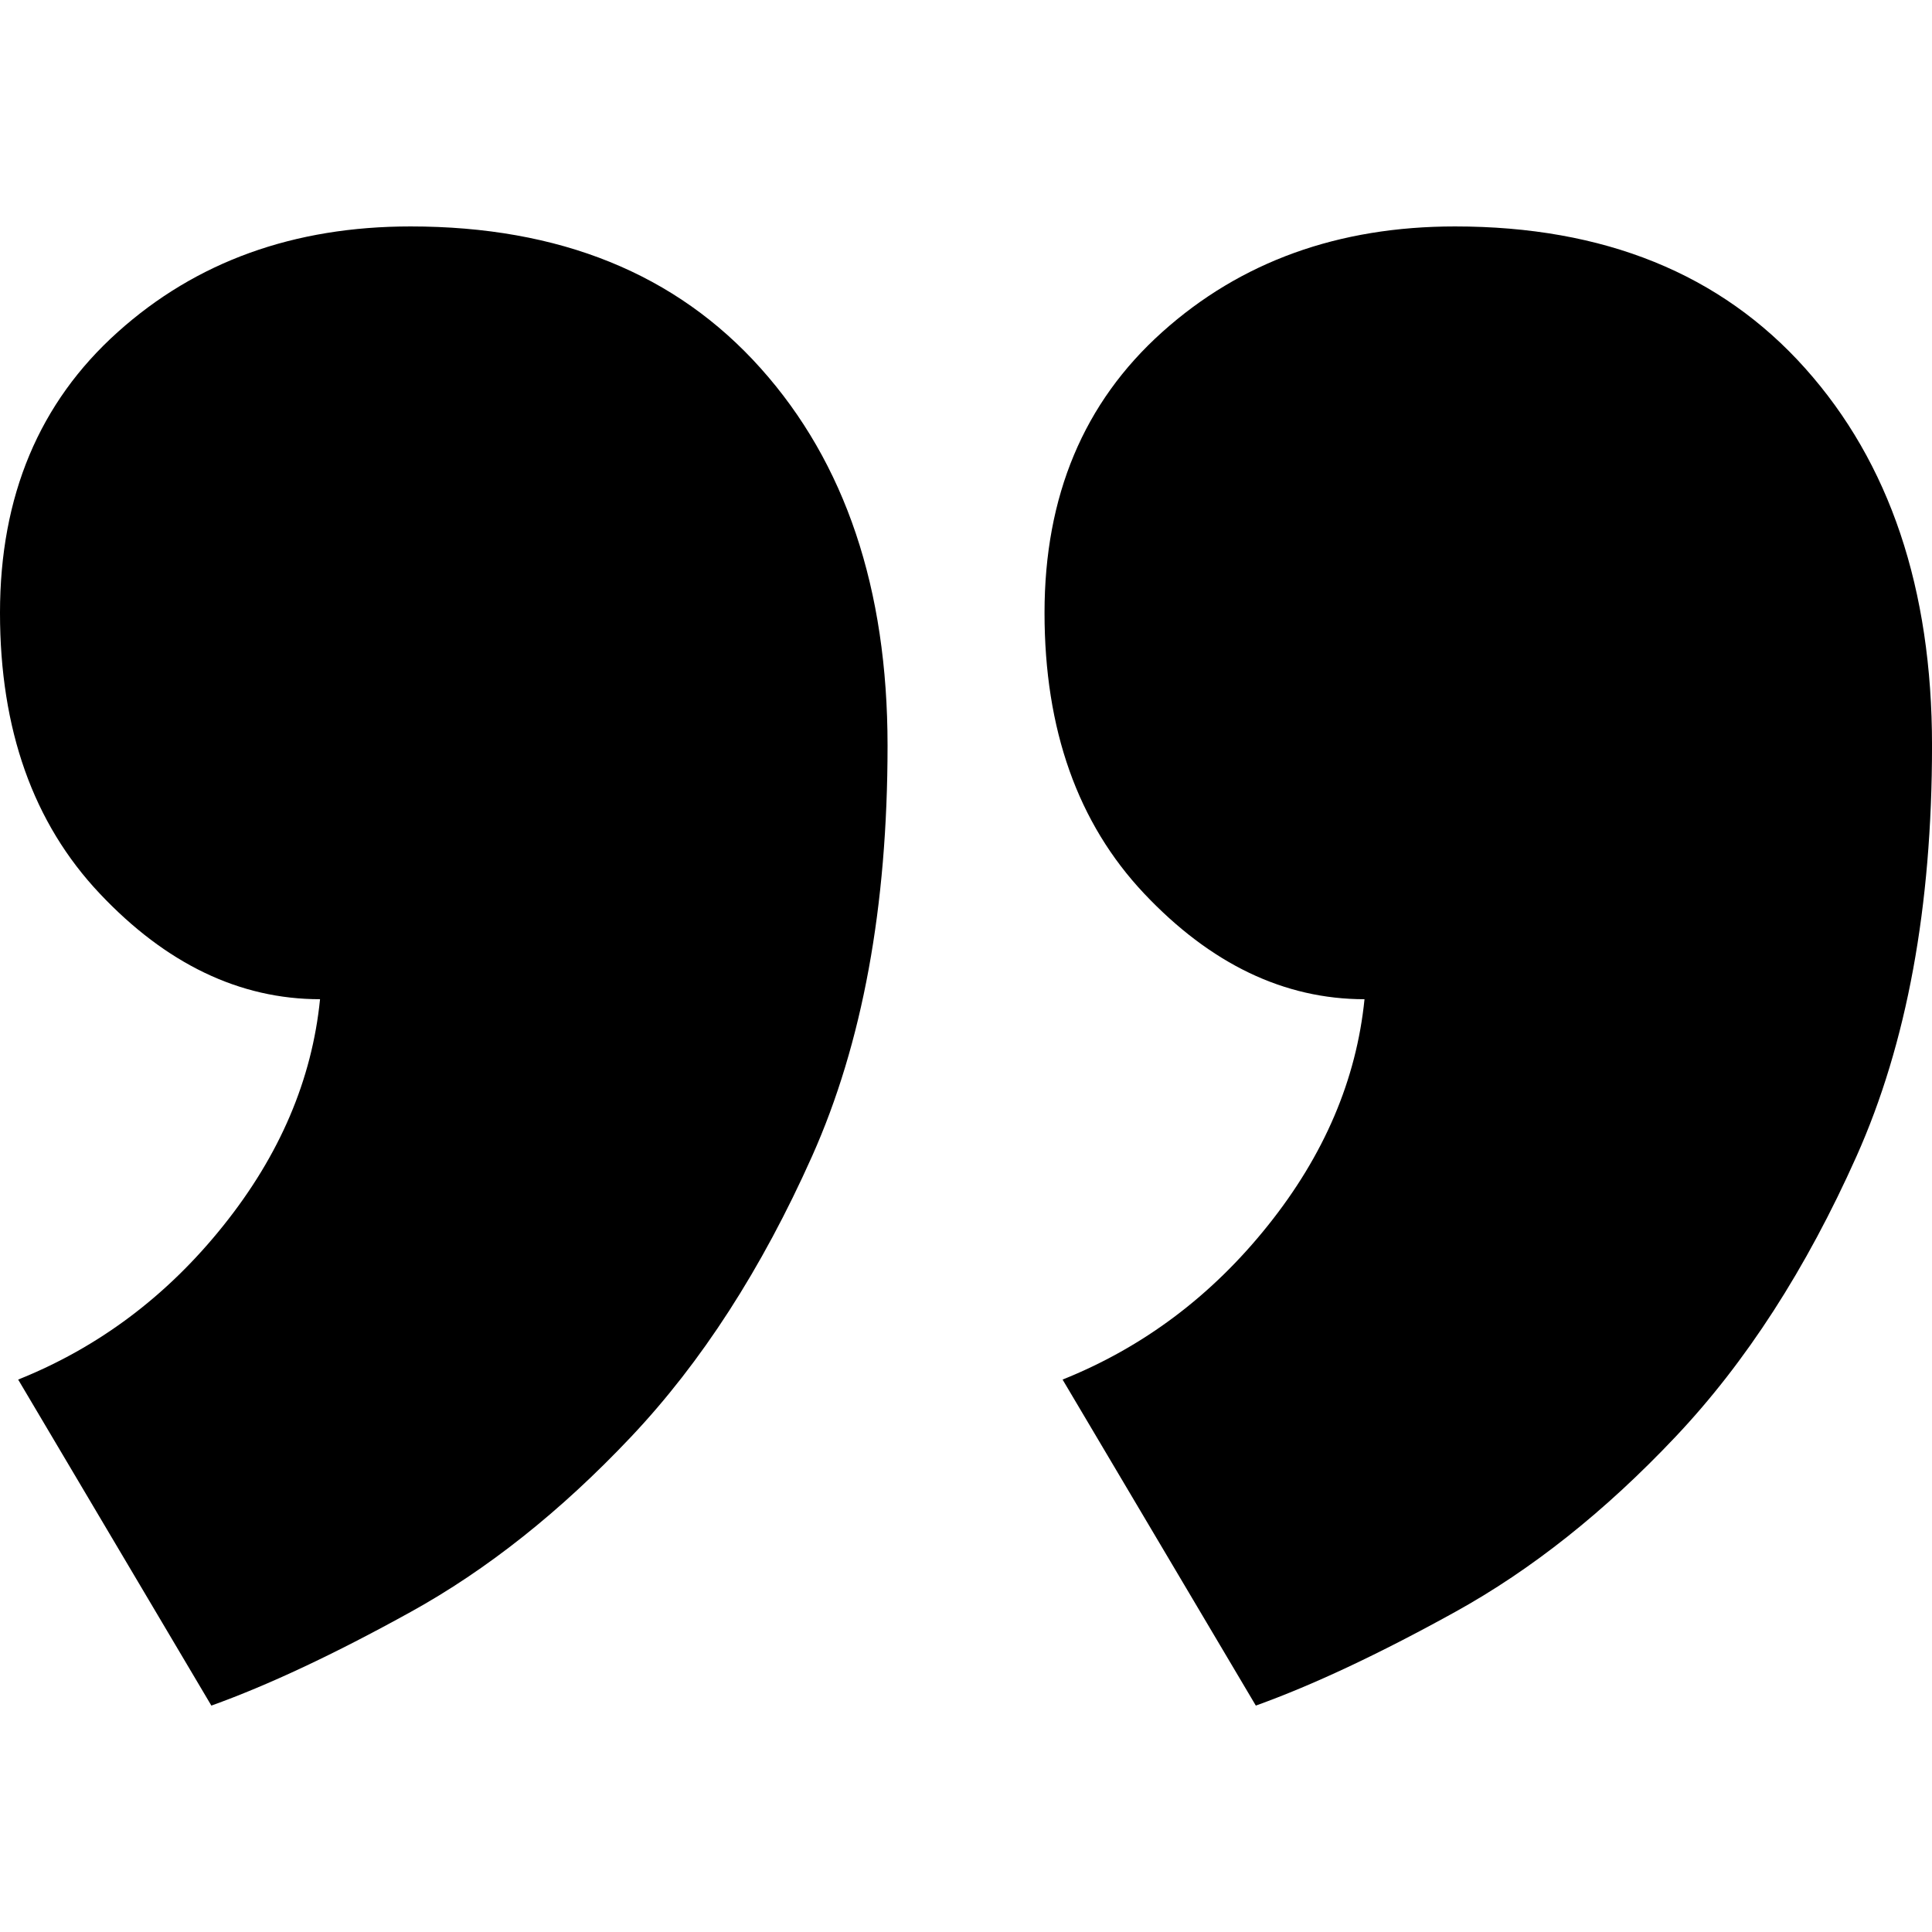 <?xml version="1.0" encoding="UTF-8" standalone="no"?>
<!-- Created with Inkscape (http://www.inkscape.org/) -->

<svg
   xmlns:dc="http://purl.org/dc/elements/1.1/"
   xmlns:cc="http://creativecommons.org/ns#"
   xmlns:rdf="http://www.w3.org/1999/02/22-rdf-syntax-ns#"
   xmlns:svg="http://www.w3.org/2000/svg"
   xmlns="http://www.w3.org/2000/svg"
   xmlns:sodipodi="http://sodipodi.sourceforge.net/DTD/sodipodi-0.dtd"
   xmlns:inkscape="http://www.inkscape.org/namespaces/inkscape"
   width="256"
   height="256"
   viewBox="0 0 256 256"
   id="svg4569"
   version="1.1"
   inkscape:version="0.91 r13725"
   sodipodi:docname="other.svg">
  <defs
     id="defs4571" />
  <sodipodi:namedview
     id="base"
     pagecolor="#ffffff"
     bordercolor="#666666"
     borderopacity="1.0"
     inkscape:pageopacity="0.0"
     inkscape:pageshadow="2"
     inkscape:zoom="1.4"
     inkscape:cx="74.346086"
     inkscape:cy="119.51538"
     inkscape:document-units="px"
     inkscape:current-layer="layer1"
     showgrid="false"
     units="px"
     inkscape:window-width="1366"
     inkscape:window-height="708"
     inkscape:window-x="-13"
     inkscape:window-y="-13"
     inkscape:window-maximized="1" />
  <g
     inkscape:label="Layer 1"
     inkscape:groupmode="layer"
     id="layer1"
     transform="translate(0,-796.362)">
    <g
       style="opacity:1;fill:#000000;fill-opacity:1"
       transform="matrix(7.843,0,0,7.843,-2.816,826.287)"
       id="g4825">
      <path
         style="fill:#000000;fill-opacity:1"
         inkscape:connector-curvature="0"
         d="m 18.006,6.538 c 0,-1.973 0.662,-3.554 1.988,-4.743 1.326,-1.19 2.977,-1.785 4.947,-1.785 2.517,0 4.488,0.799 5.916,2.397 C 32.285,4.004 33,6.13 33,8.782 c 0,2.719 -0.424,5.032 -1.275,6.936 -0.85,1.903 -1.869,3.483 -3.061,4.743 -1.188,1.258 -2.43,2.244 -3.723,2.958 -1.291,0.714 -2.413,1.239 -3.365,1.581 l -3.265,-5.508 c 1.36,-0.545 2.517,-1.412 3.468,-2.602 0.953,-1.19 1.496,-2.465 1.633,-3.824 -1.359,0 -2.602,-0.597 -3.724,-1.786 -1.122,-1.19 -1.682,-2.771 -1.682,-4.742 z m -17.647,0 C 0.359,4.565 1.022,2.984 2.348,1.795 3.674,0.604 5.324,0.01 7.295,0.01 c 2.518,0 4.488,0.799 5.916,2.397 1.429,1.597 2.143,3.723 2.143,6.375 0,2.719 -0.424,5.032 -1.275,6.936 -0.85,1.903 -1.869,3.483 -3.06,4.743 C 9.831,21.719 8.588,22.705 7.295,23.419 6.004,24.133 4.883,24.658 3.93,25 L 0.666,19.492 C 2.026,18.947 3.182,18.08 4.133,16.89 5.086,15.7 5.63,14.425 5.766,13.066 4.407,13.066 3.164,12.469 2.043,11.28 0.92,10.09 0.359,8.509 0.359,6.538 Z"
         id="path4827" />
    </g>
  </g>
</svg>
